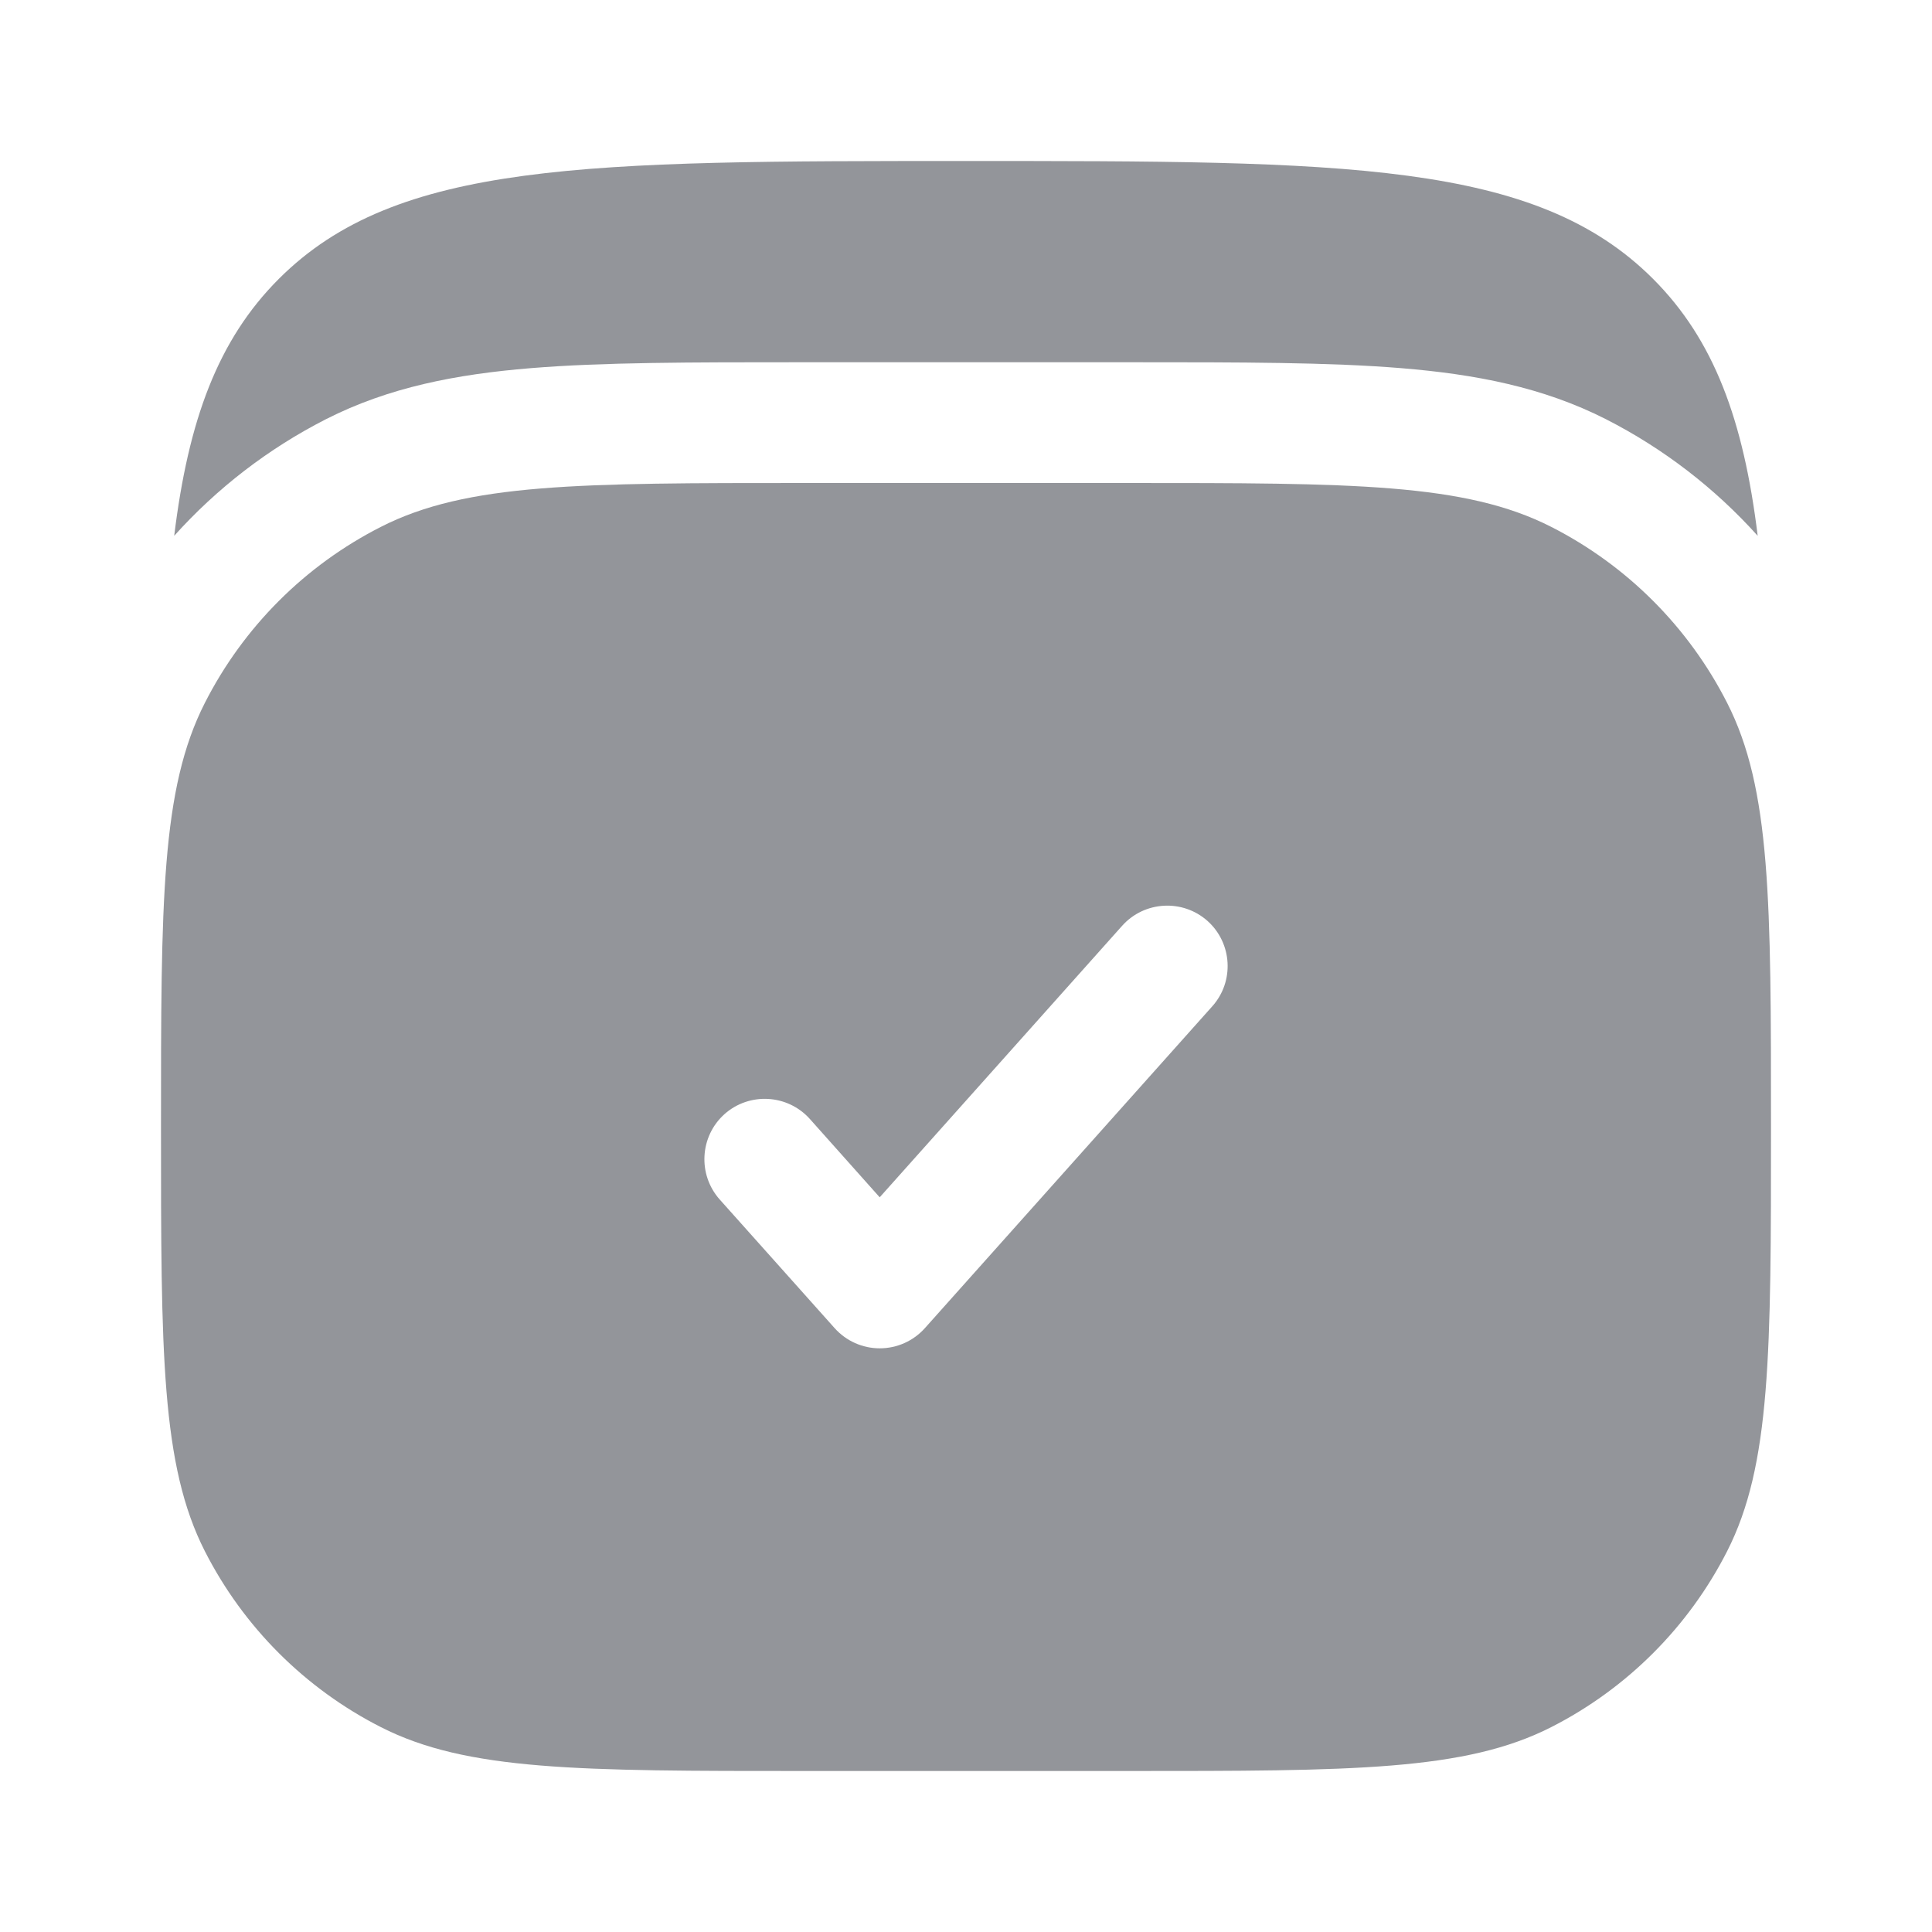 <svg width="18" height="18" viewBox="0 0 18 18" fill="none" xmlns="http://www.w3.org/2000/svg">
<path fill-rule="evenodd" clip-rule="evenodd" d="M1.909 6.548C1.5 7.35 1.5 8.4 1.5 10.5C1.5 12.6 1.5 13.65 1.909 14.453C2.268 15.158 2.842 15.732 3.548 16.091C4.35 16.5 5.4 16.5 7.5 16.5H10.5C12.6 16.5 13.65 16.5 14.453 16.091C15.158 15.732 15.732 15.158 16.091 14.453C16.5 13.65 16.5 12.6 16.5 10.5C16.5 8.4 16.5 7.35 16.091 6.548C15.732 5.842 15.158 5.268 14.453 4.909C13.65 4.5 12.6 4.5 10.5 4.5H7.5C5.4 4.5 4.35 4.5 3.548 4.909C2.842 5.268 2.268 5.842 1.909 6.548ZM11.295 9.375C11.502 9.143 11.481 8.787 11.25 8.58C11.018 8.374 10.662 8.394 10.455 8.625L8.196 11.155L7.545 10.425C7.338 10.194 6.982 10.174 6.75 10.38C6.519 10.587 6.499 10.943 6.705 11.175L7.777 12.375C7.884 12.494 8.036 12.562 8.196 12.562C8.357 12.562 8.509 12.494 8.616 12.375L11.295 9.375Z" fill="#282C36" fill-opacity="0.5"/>
<path d="M15.401 2.598C14.303 1.5 12.535 1.5 8.999 1.5C5.464 1.5 3.696 1.5 2.598 2.598C2.03 3.166 1.755 3.914 1.623 4.992C2.021 4.549 2.499 4.18 3.036 3.906C3.622 3.608 4.25 3.487 4.945 3.43C5.616 3.375 6.442 3.375 7.452 3.375H10.547C11.557 3.375 12.383 3.375 13.054 3.43C13.749 3.487 14.377 3.608 14.963 3.906C15.5 4.18 15.978 4.549 16.376 4.992C16.244 3.914 15.969 3.166 15.401 2.598Z" fill="#282C36" fill-opacity="0.5"/>
</svg>
